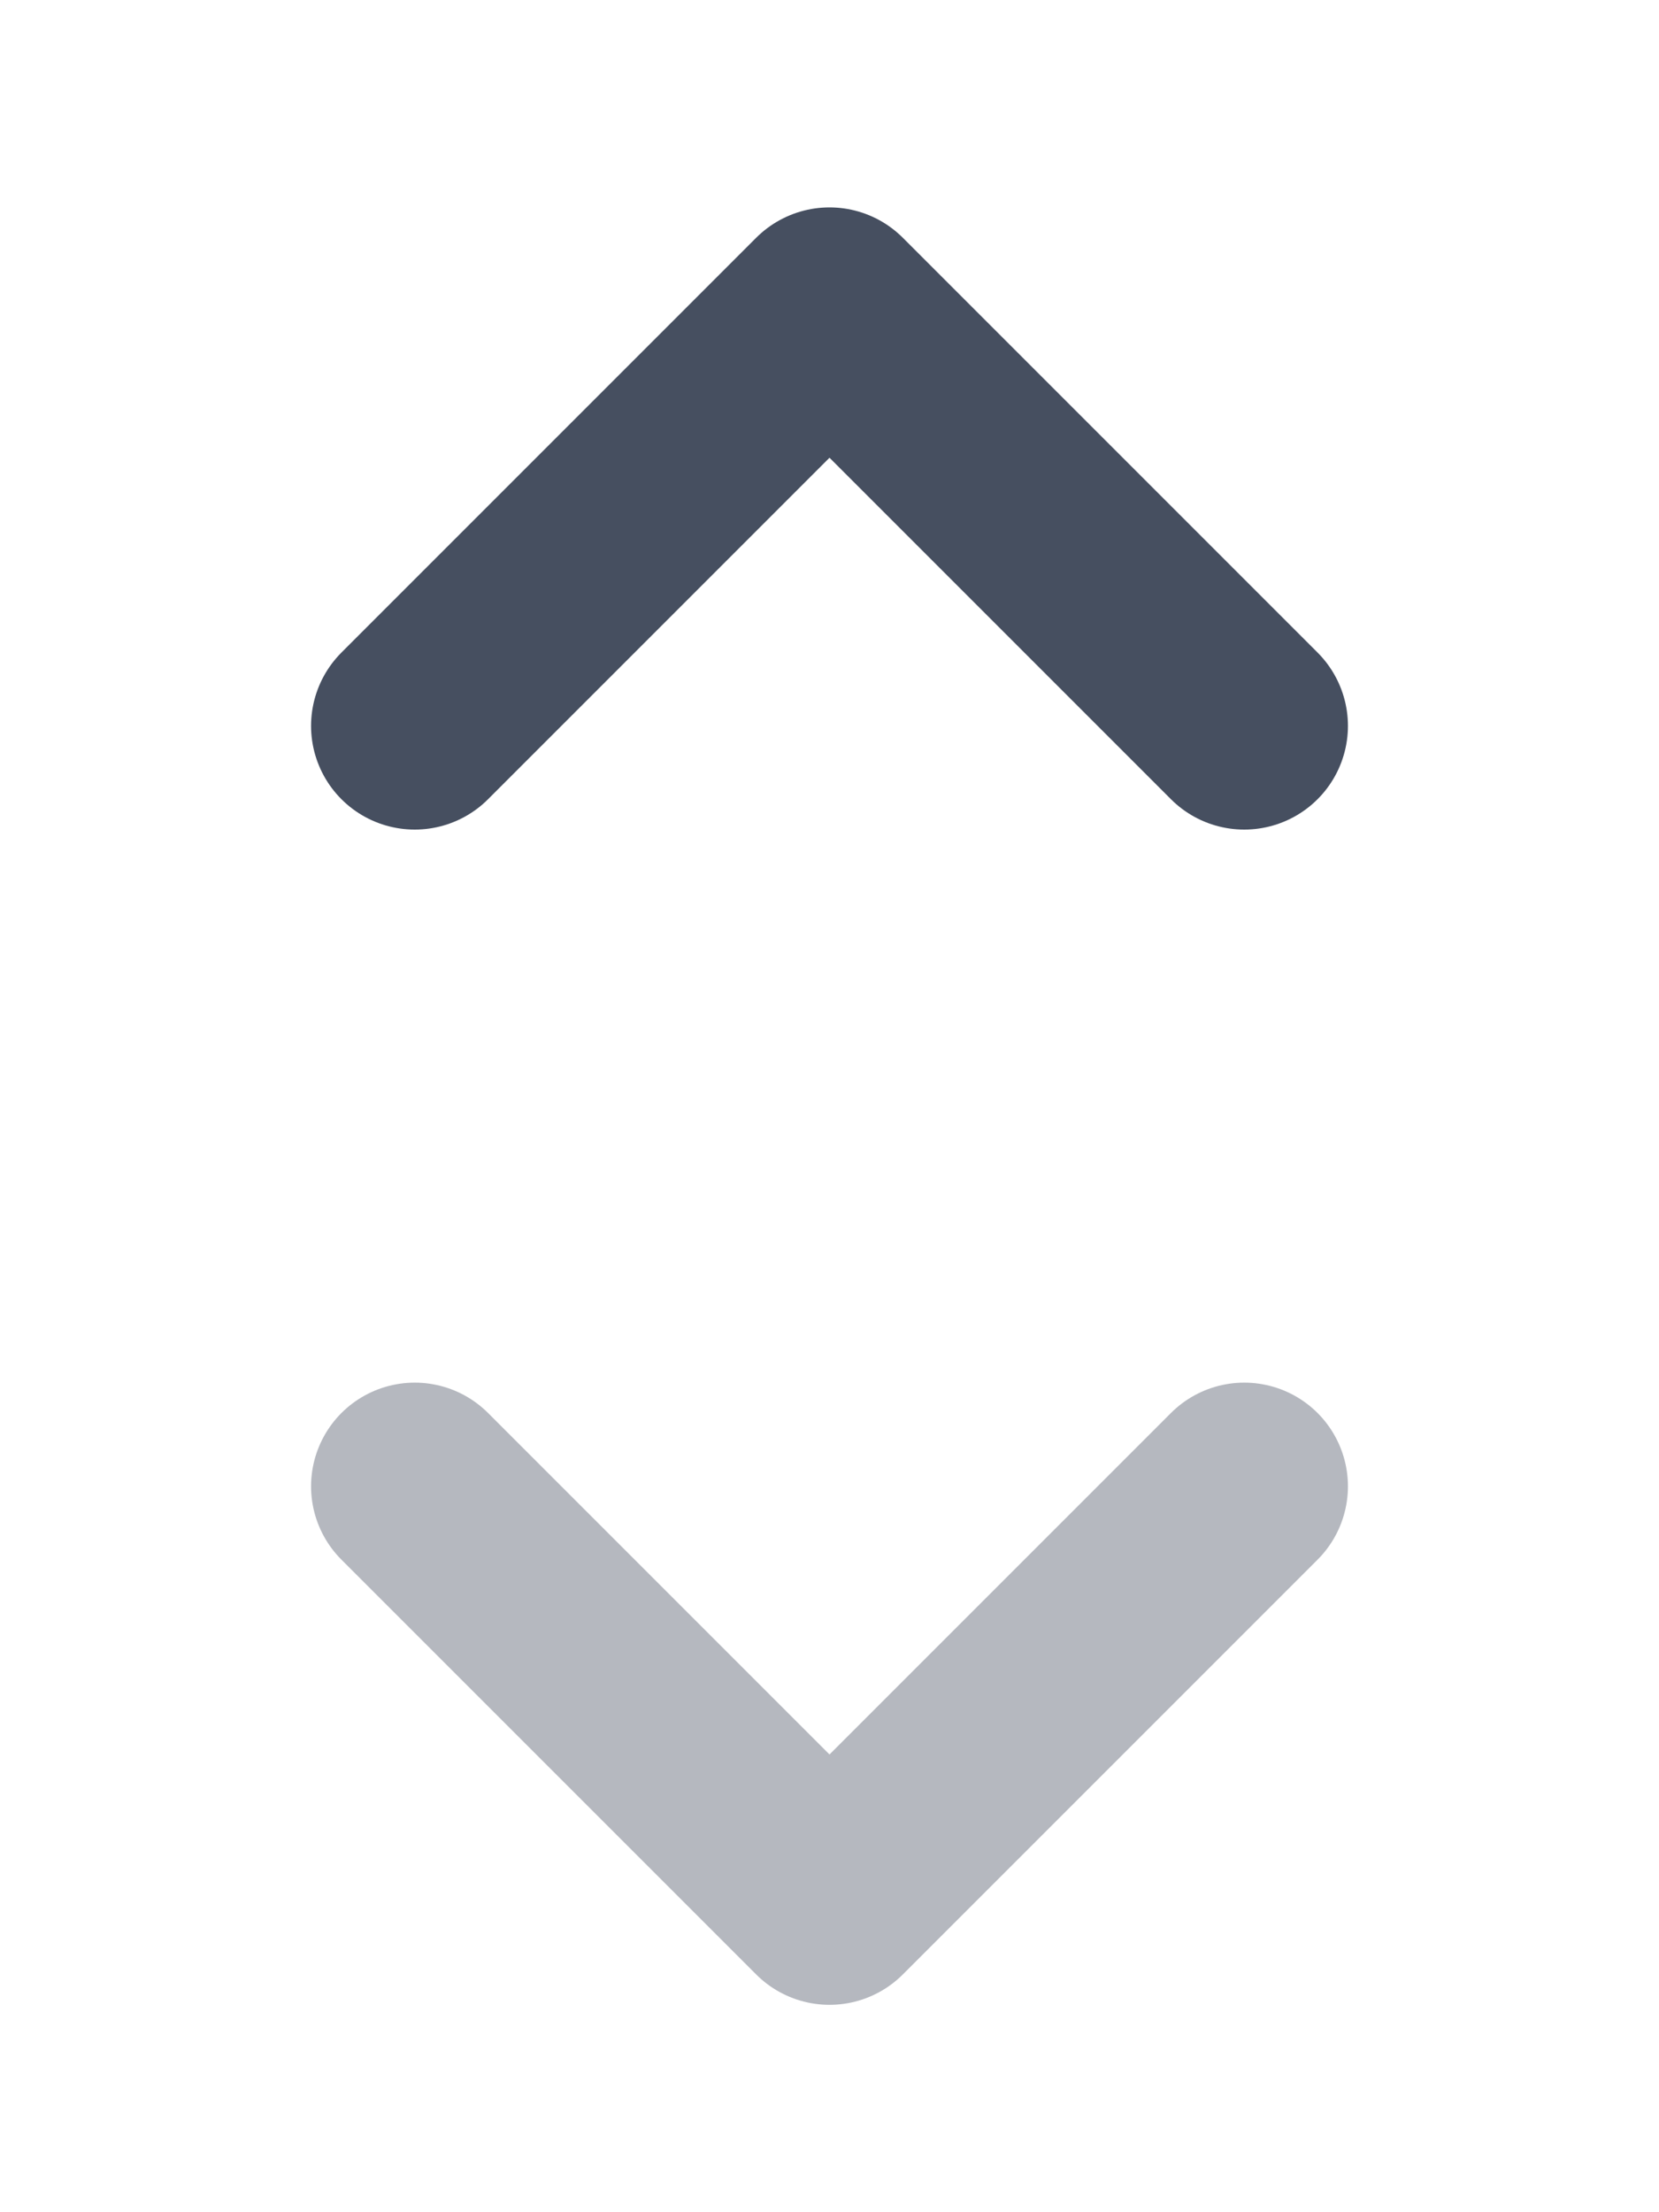 <svg width="12" height="16" viewBox="0 0 12 16" fill="none" xmlns="http://www.w3.org/2000/svg">
<path d="M9 5.25L6 2.25L3 5.25" stroke="#464F60" stroke-width="1.5" stroke-linecap="round" stroke-linejoin="round"/>
<path d="M3 10.75L6 13.75L9 10.75" stroke="#464F60" stroke-opacity="0.4" stroke-width="1.5" stroke-linecap="round" stroke-linejoin="round"/>
</svg>
